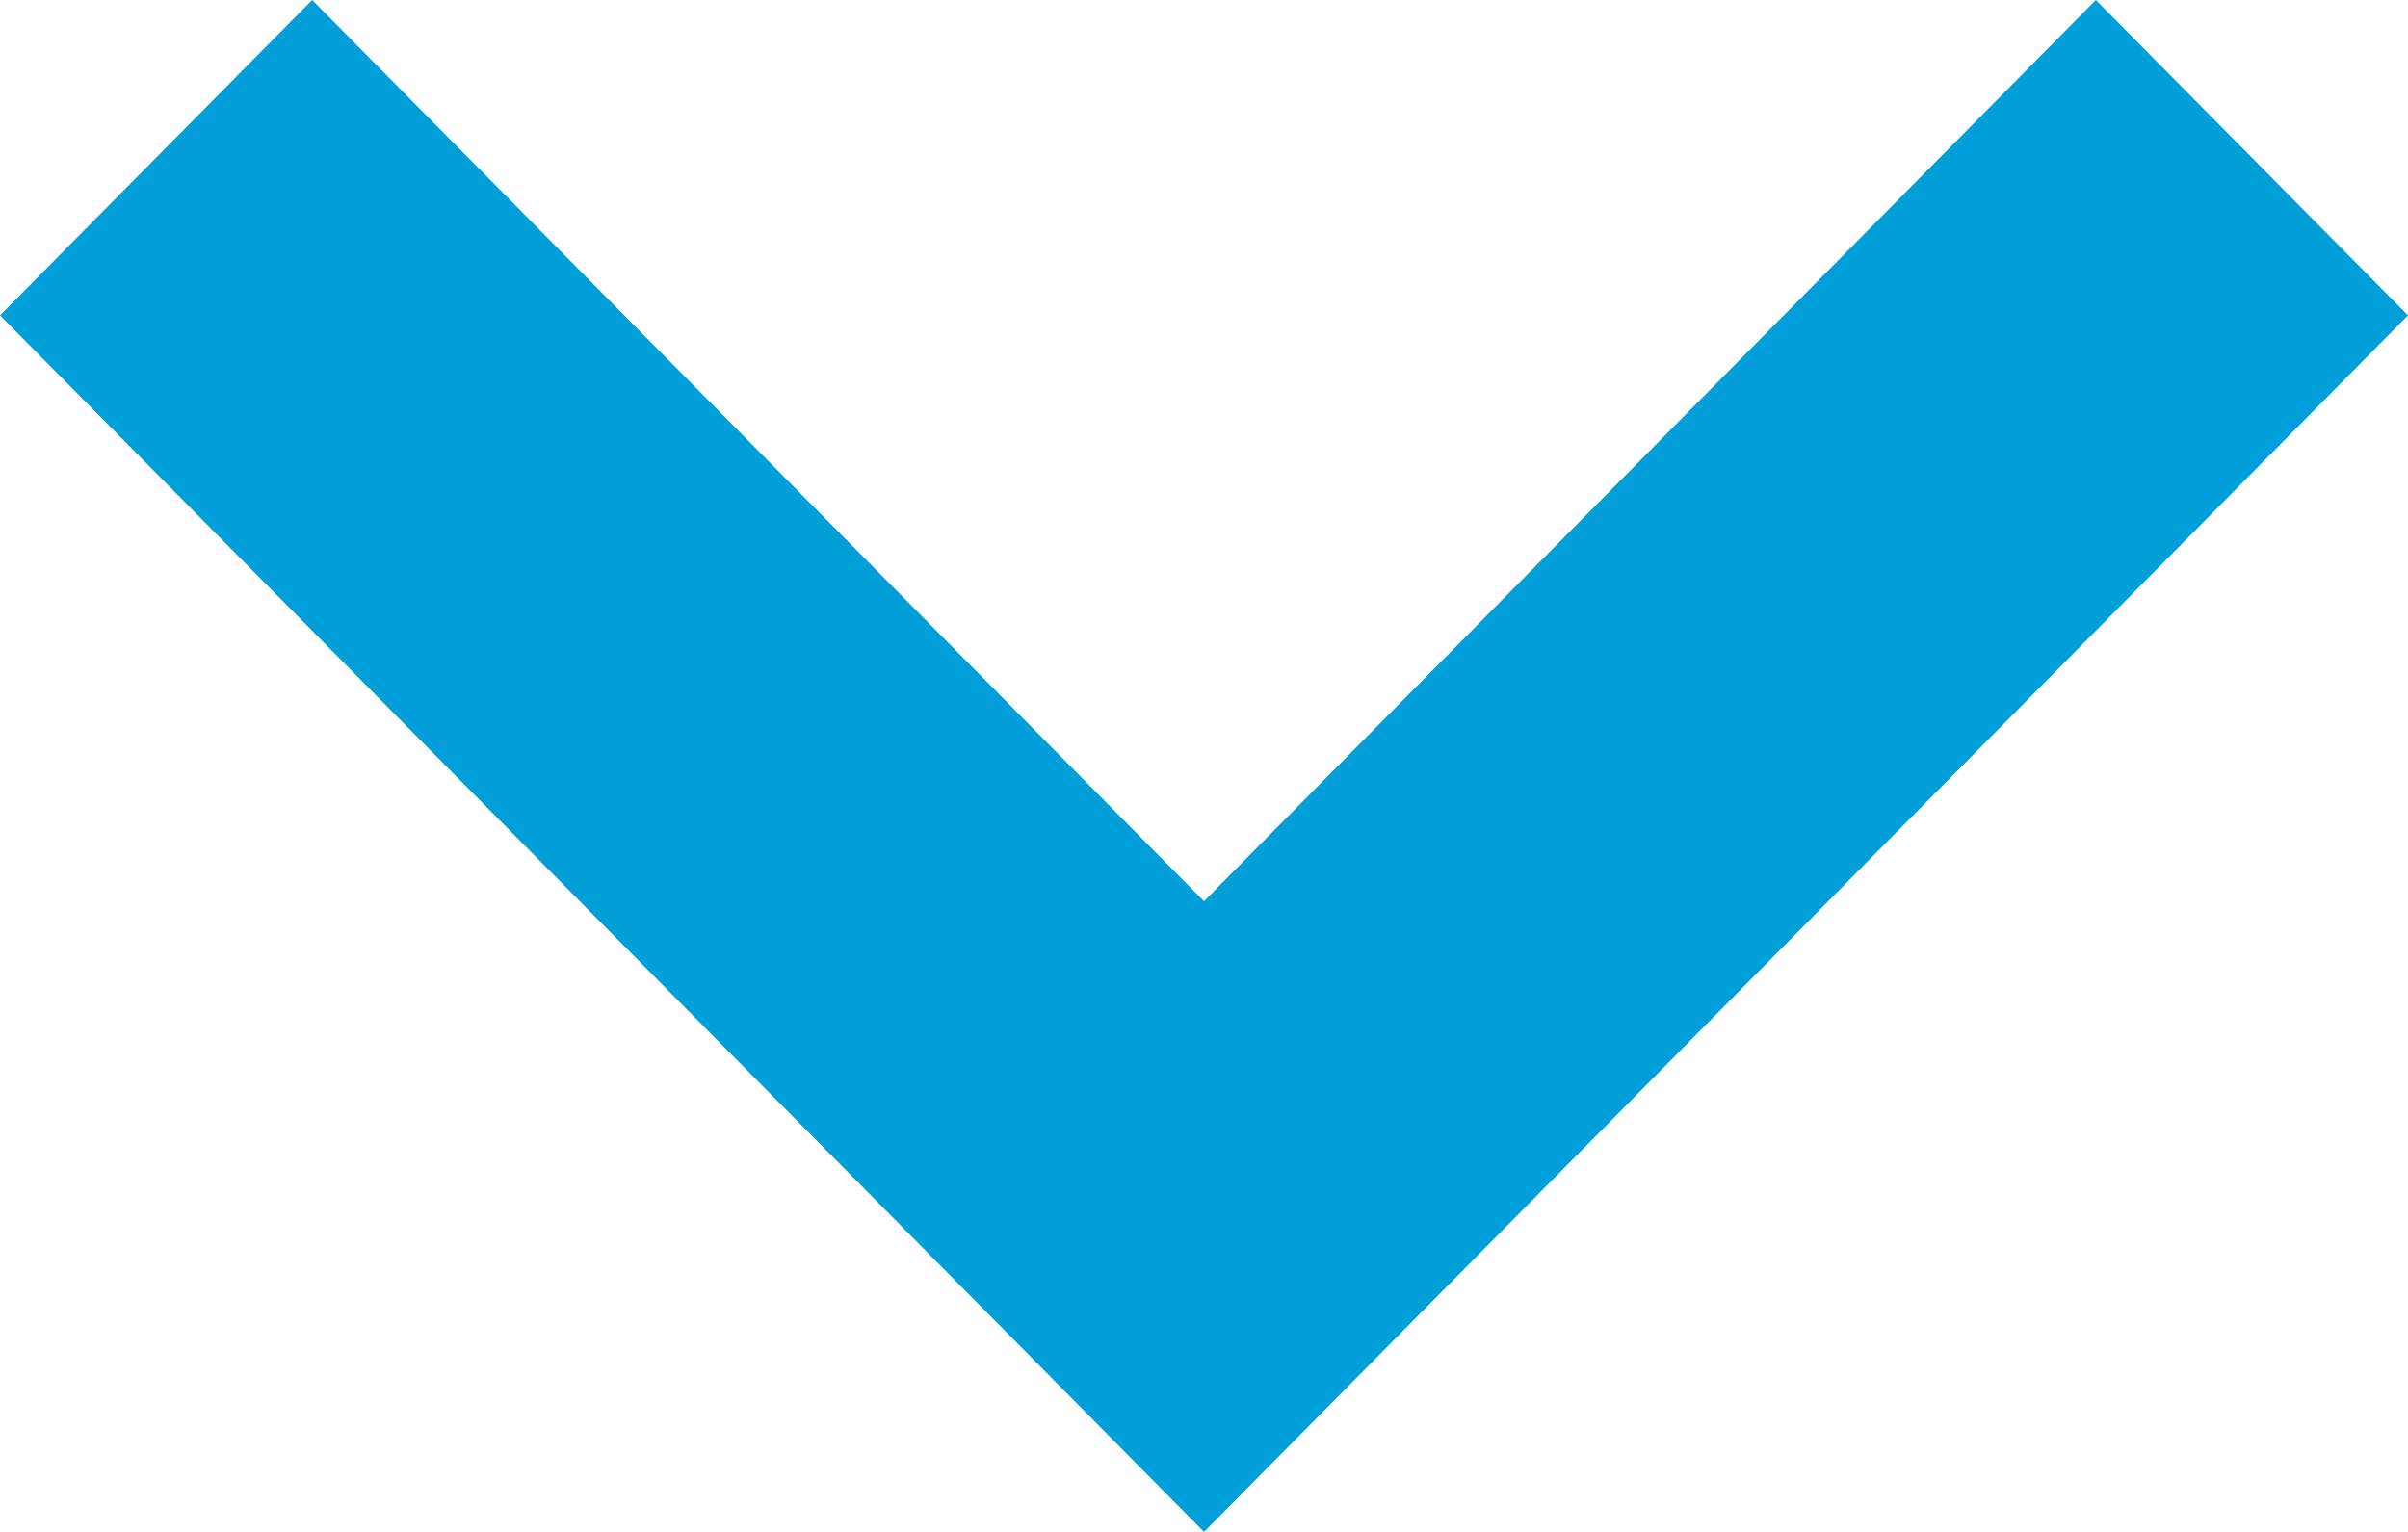 <svg xmlns="http://www.w3.org/2000/svg" width="11" height="7" viewBox="0 0 11 7"><defs><style>.a{fill:#009FDA;}</style></defs><g transform="translate(0)"><path class="a" d="M8.1,11.6,2.6,6.041,4.026,4.6,8.1,8.718,12.174,4.6,13.6,6.041Z" transform="translate(-2.6 -4.6)"/></g></svg>